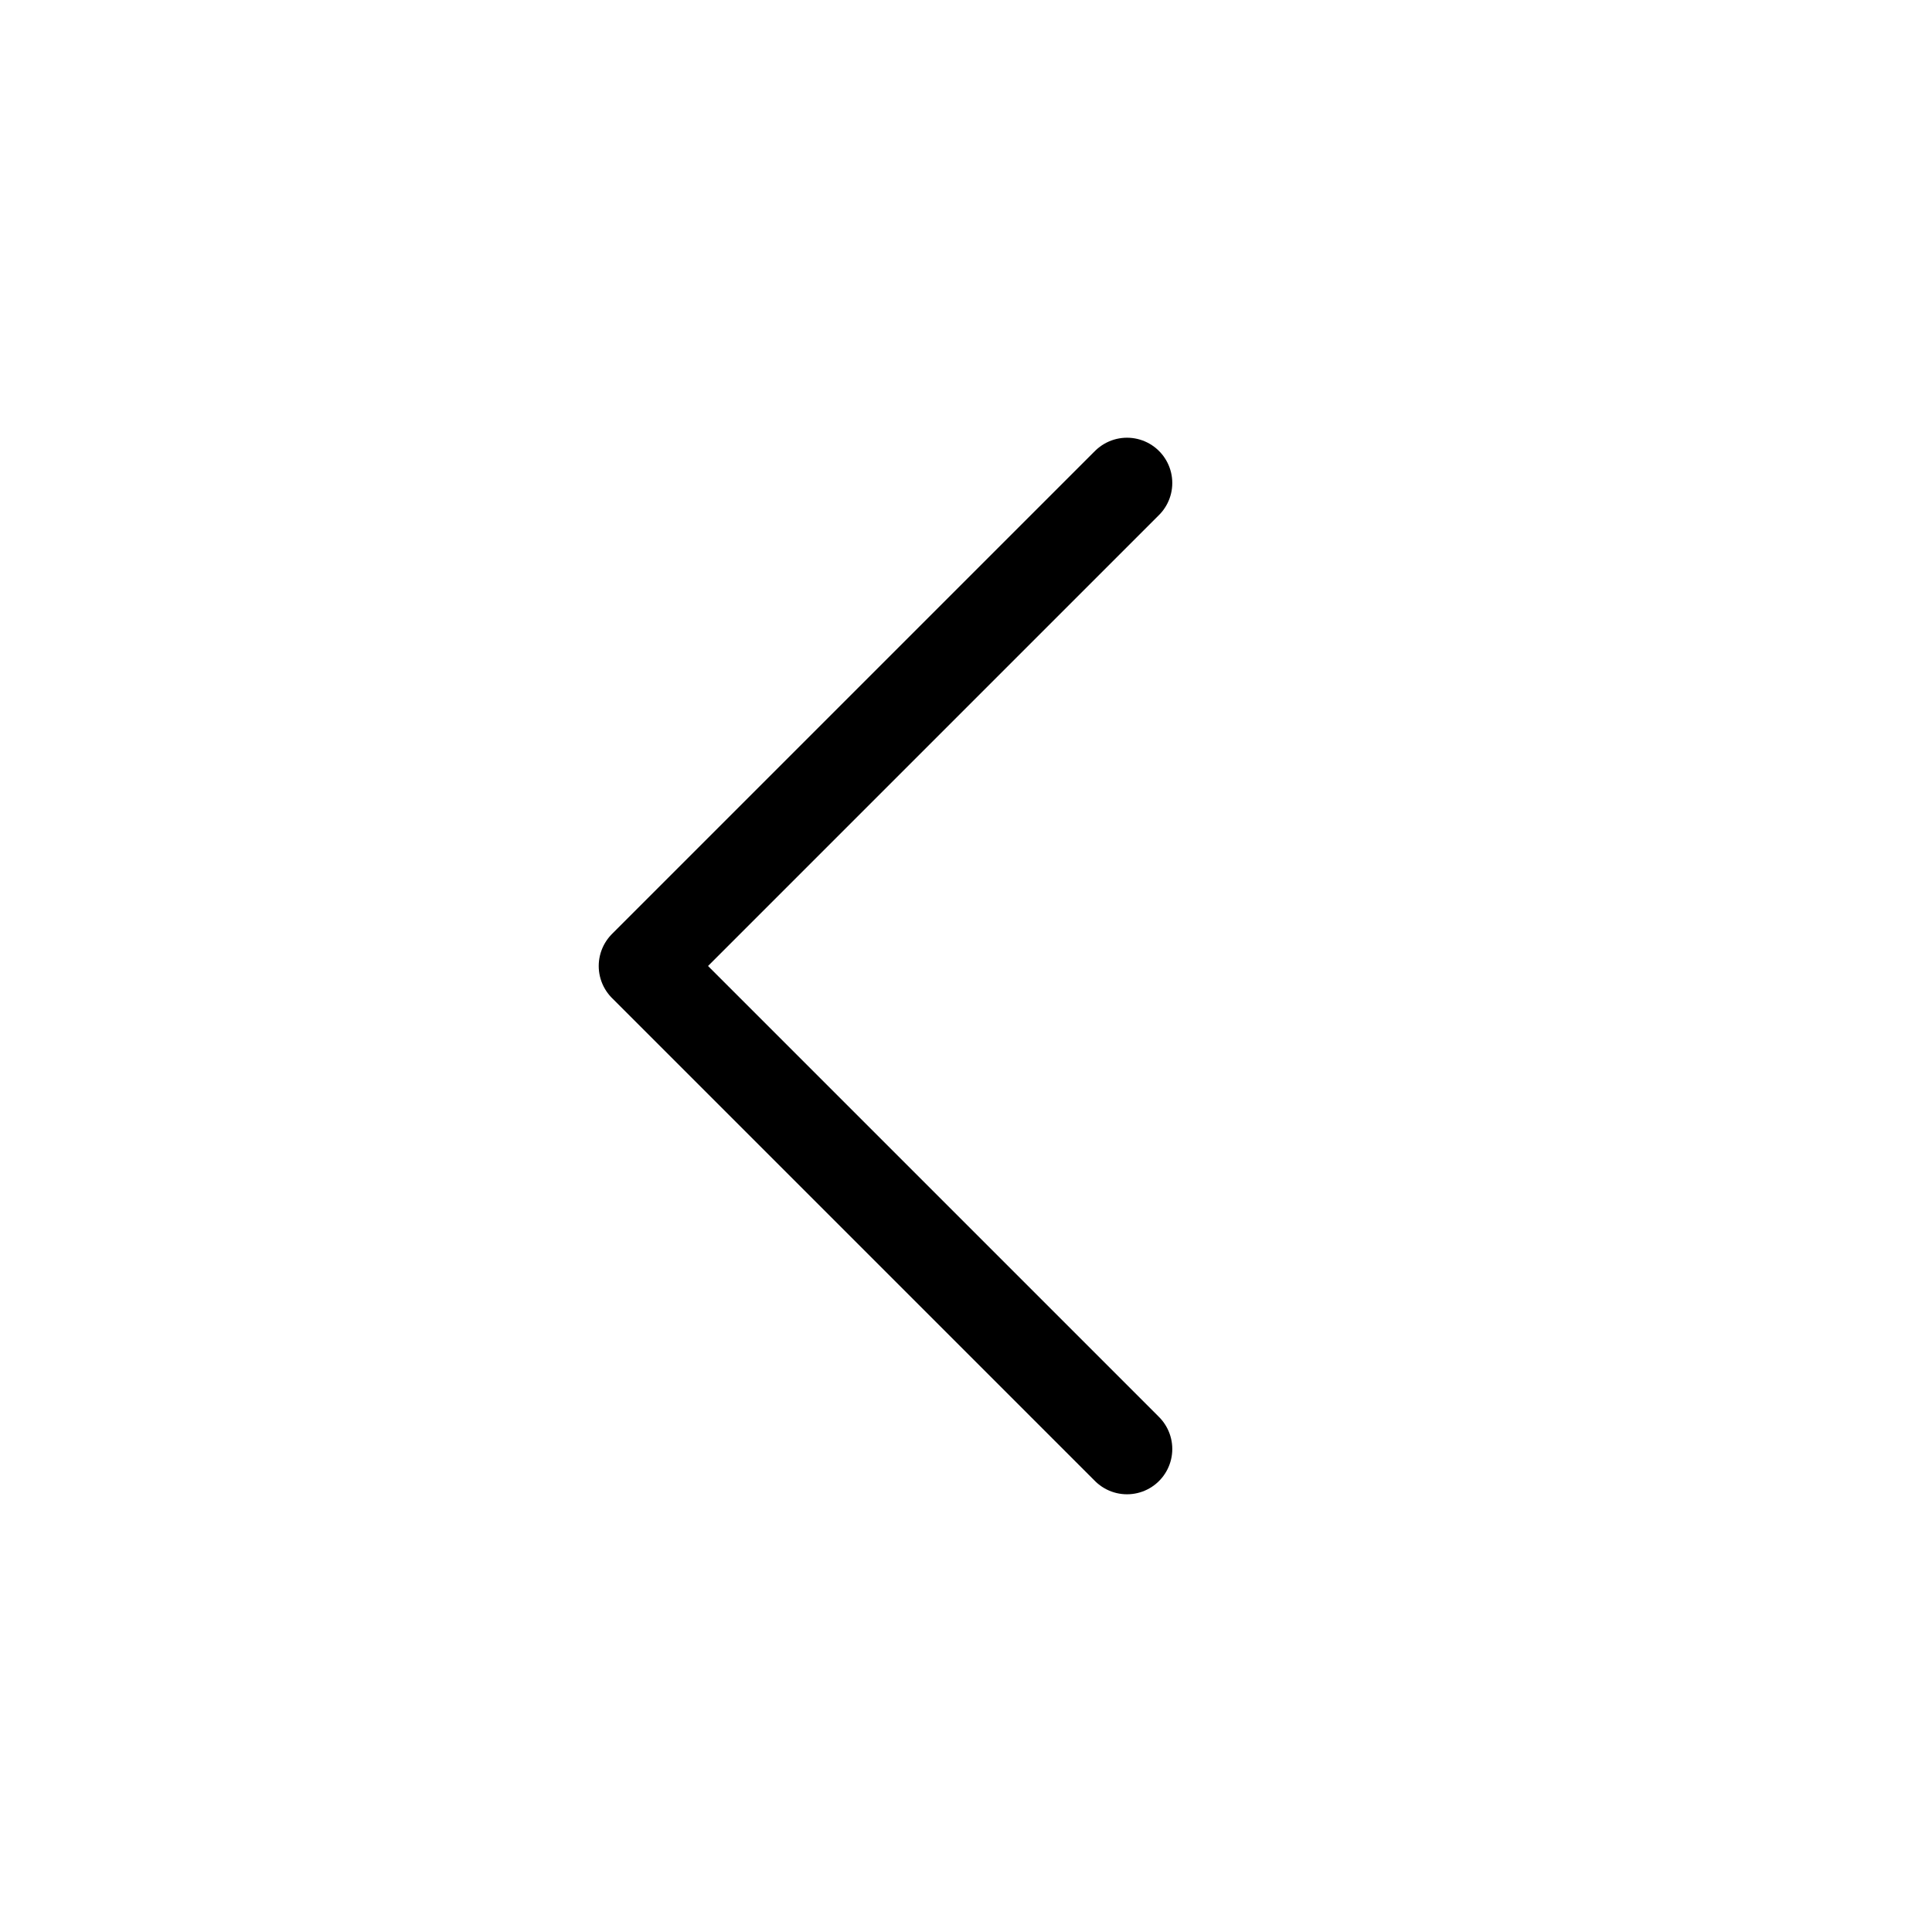 <svg role="img" xmlns="http://www.w3.org/2000/svg" width="32px" height="32px" viewBox="0 0 24 24" aria-labelledby="chevronLeftIconTitle" stroke="black" stroke-width="1.125" stroke-linecap="round" stroke-linejoin="round" fill="none" color="black"> <title id="chevronLeftIconTitle">Chevron Left</title> <polyline points="14 18 8 12 14 6 14 6"/> </svg>